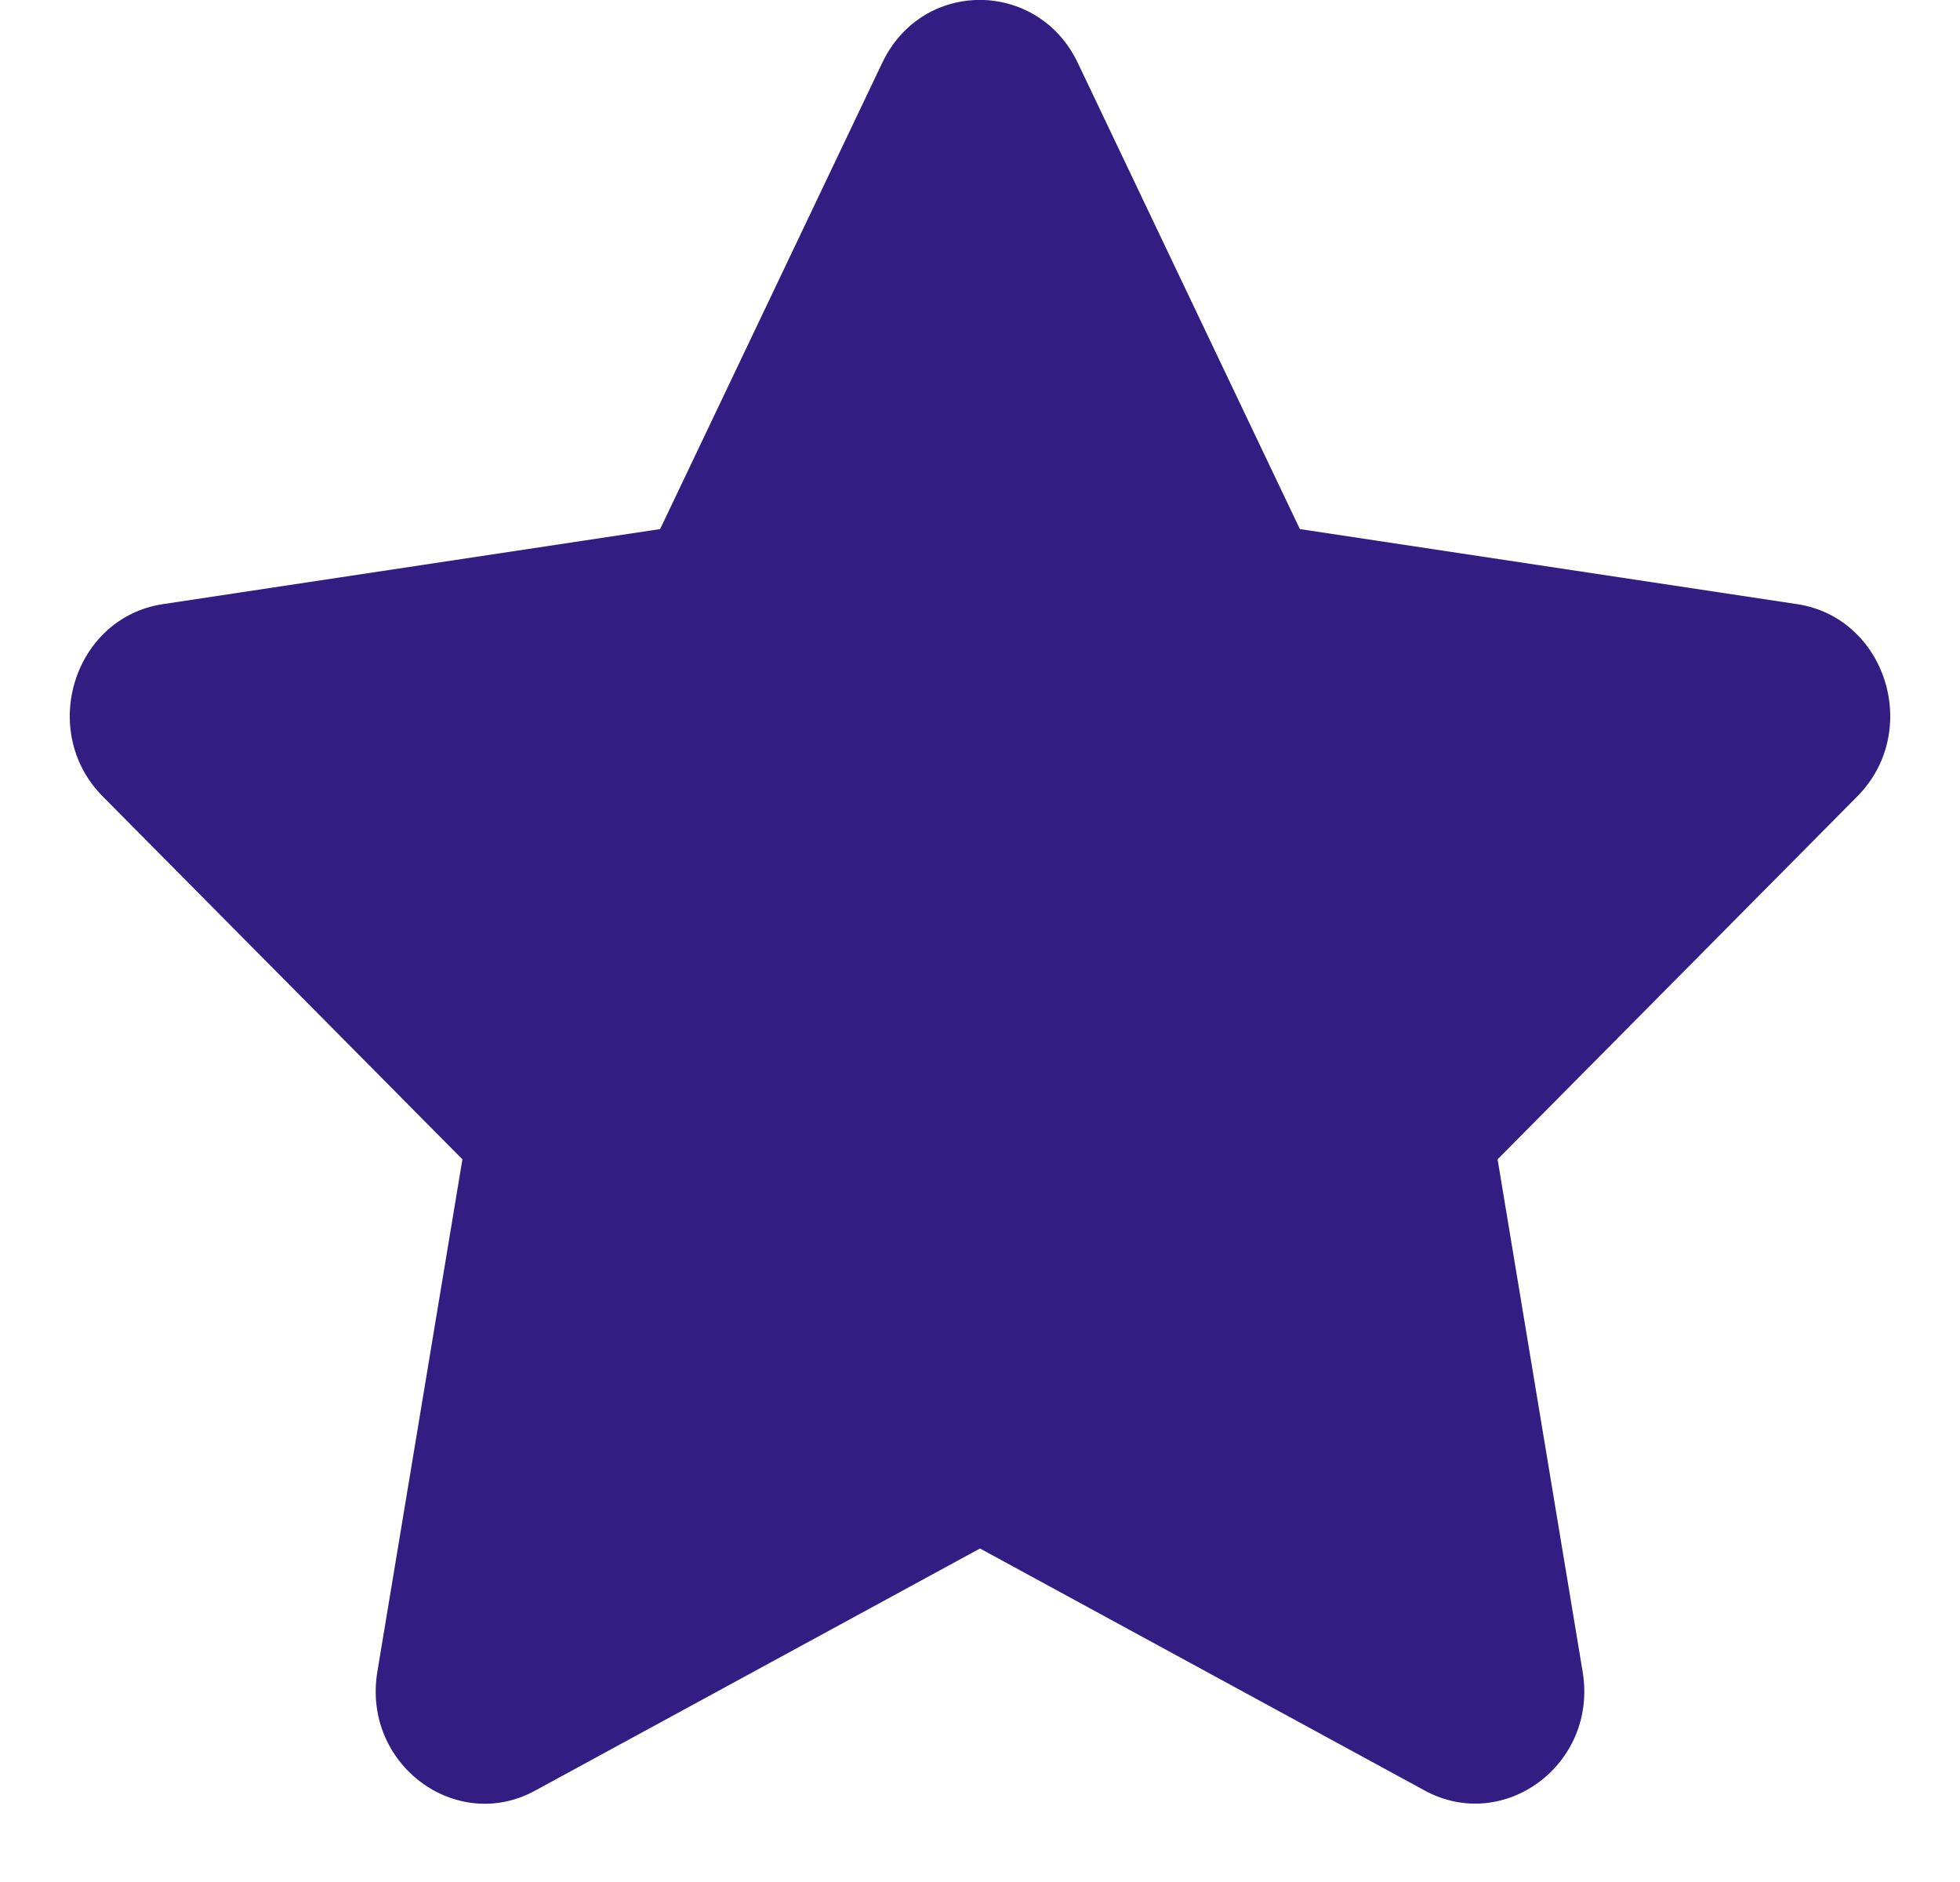 <svg width="25" height="24" viewBox="0 0 25 24" fill="none" xmlns="http://www.w3.org/2000/svg">
<path d="M11.254 0.799L8.42 6.747L2.079 7.704C0.942 7.875 0.486 9.326 1.311 10.157L5.898 14.784L4.813 21.32C4.618 22.501 5.82 23.386 6.827 22.834L12.5 19.747L18.173 22.834C19.18 23.382 20.382 22.501 20.187 21.32L19.102 14.784L23.689 10.157C24.514 9.326 24.058 7.875 22.921 7.704L16.58 6.747L13.746 0.799C13.238 -0.261 11.767 -0.274 11.254 0.799Z" fill="#321E82"/>
</svg>
